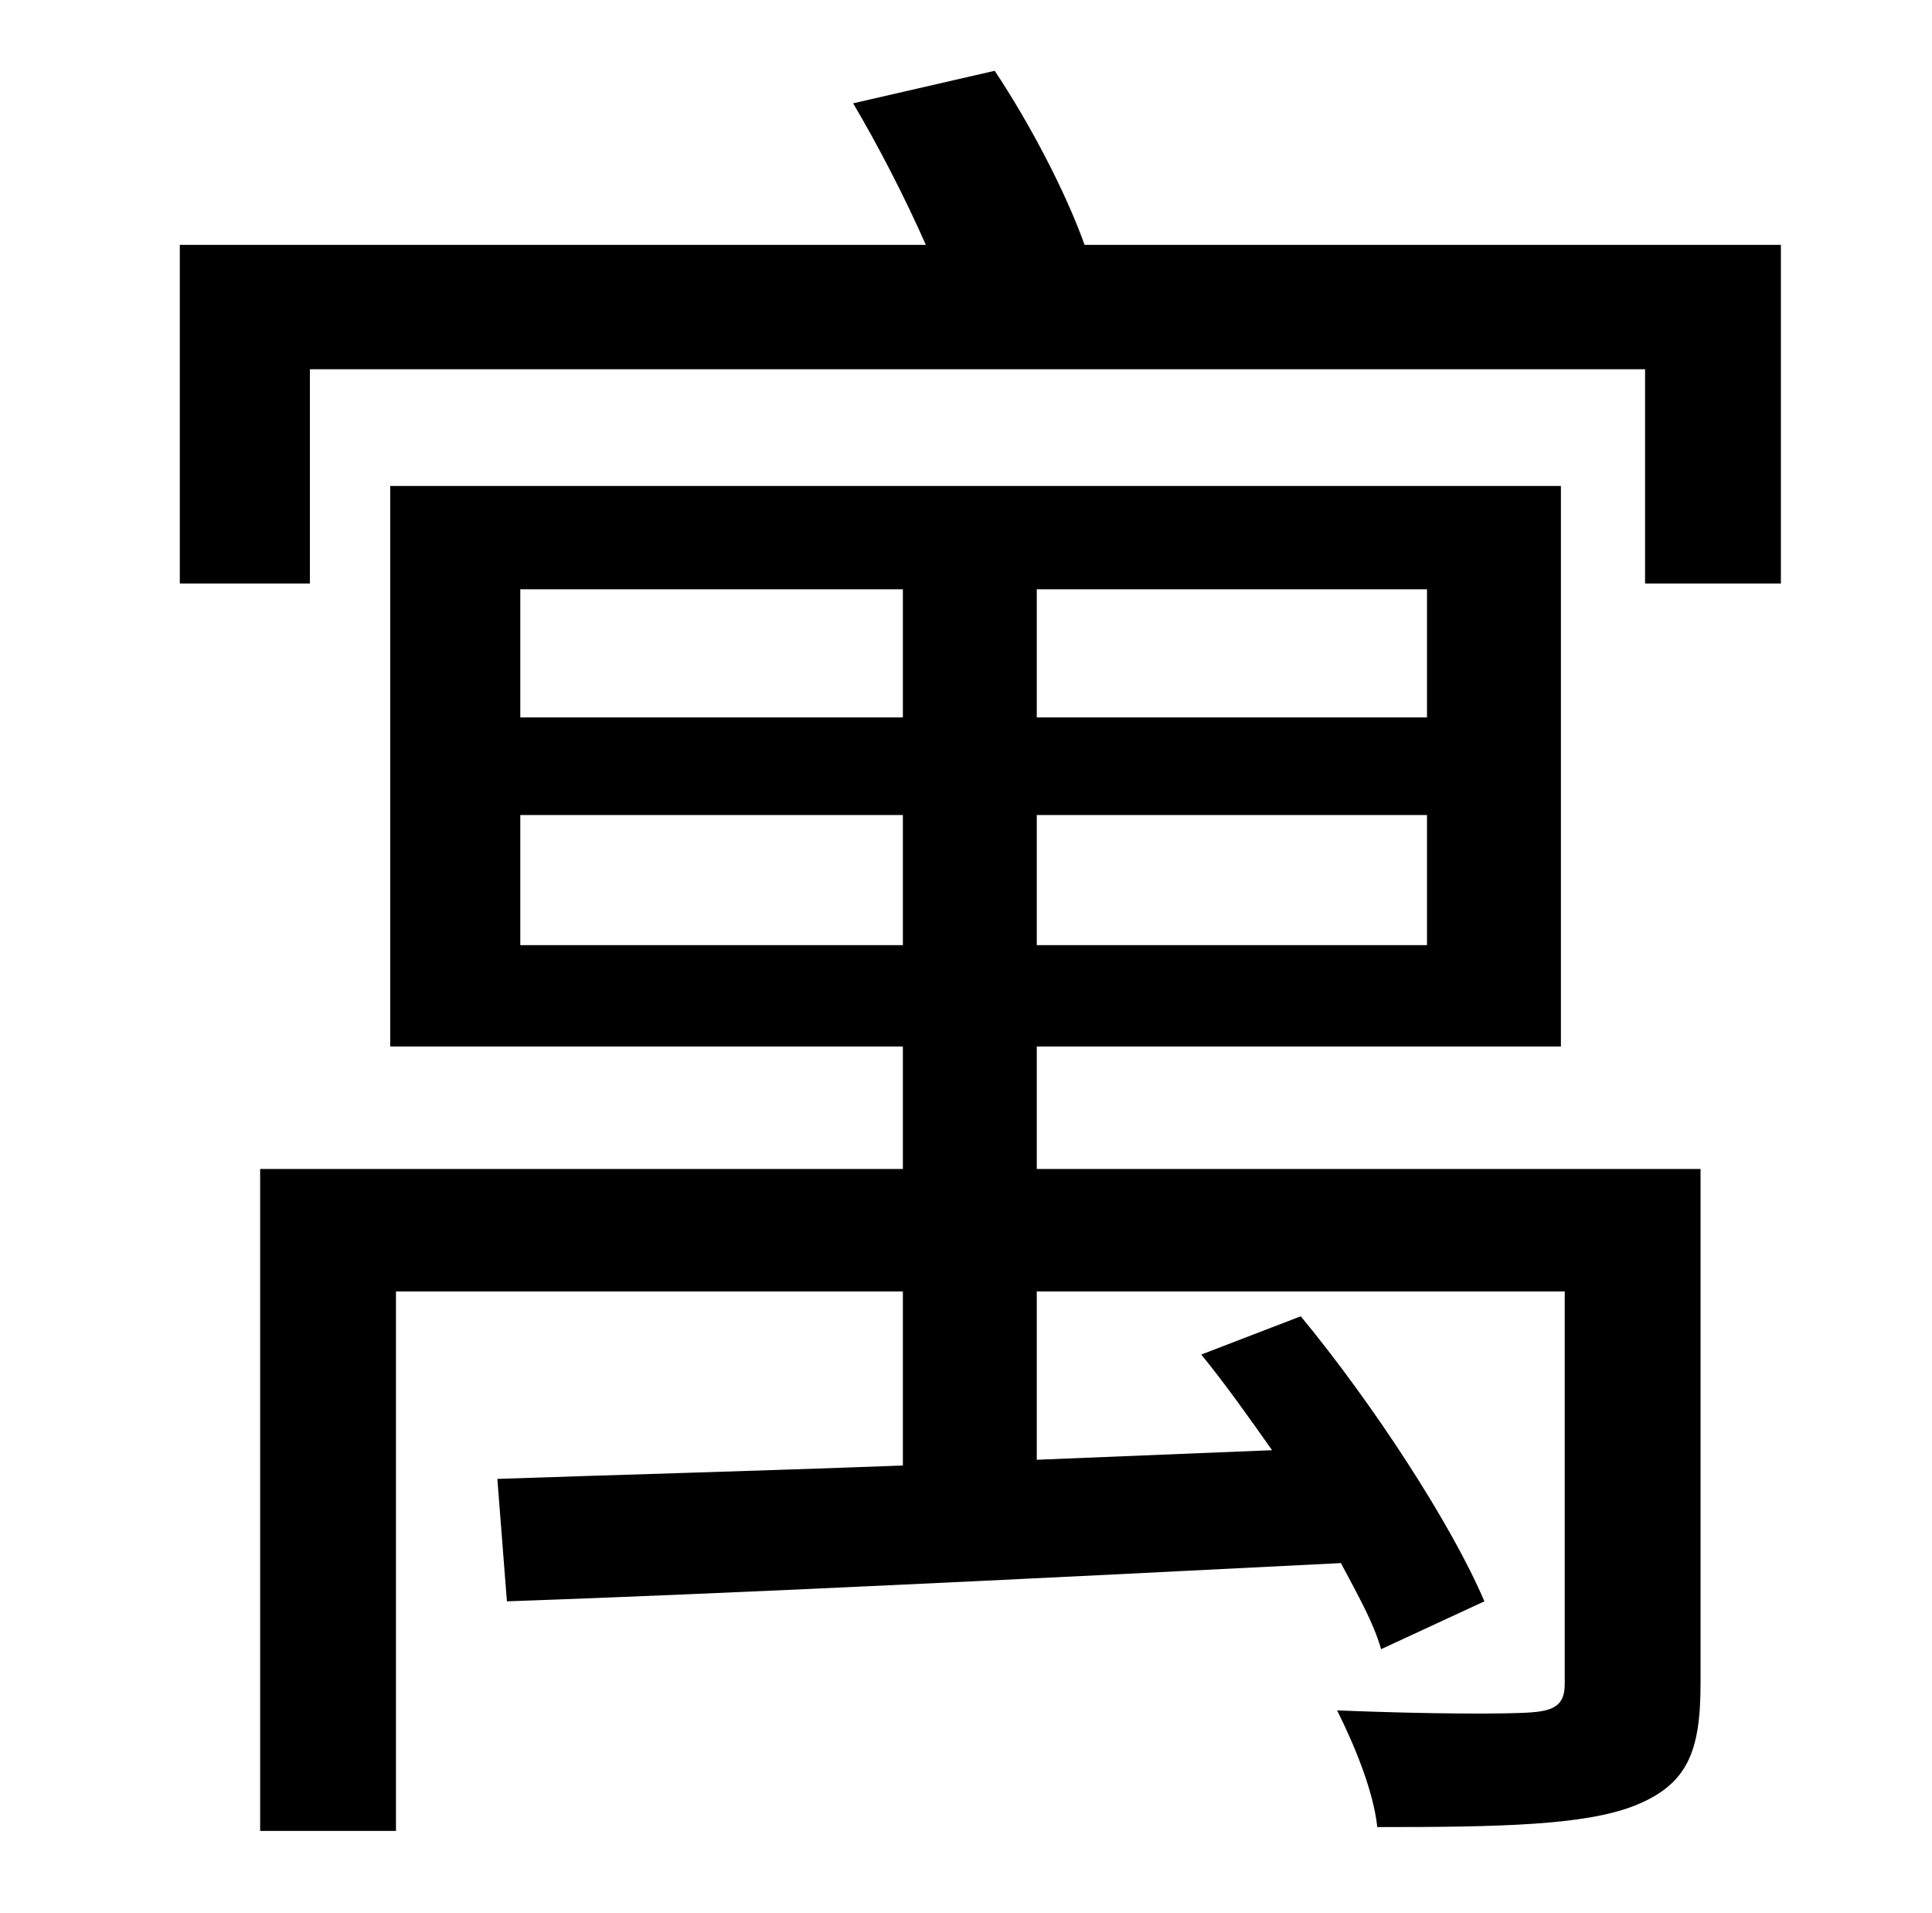 <?xml version="1.0" standalone="no"?>
<!DOCTYPE svg PUBLIC "-//W3C//DTD SVG 1.1//EN" "http://www.w3.org/Graphics/SVG/1.1/DTD/svg11.dtd" >
<svg xmlns="http://www.w3.org/2000/svg" xmlns:xlink="http://www.w3.org/1999/xlink" version="1.1" viewBox="-10 0 1010 1000">
   <path fill="currentColor"
d="M262 494h200v-68h-200v68zM262 308v67h200v-67h-200zM736 375v-67h-204v67h204zM736 494v-68h-204v68h204zM879 611v269c0 36 -7 53 -35 64c-26 10 -69 11 -134 11c-2 -19 -12 -43 -21 -61c49 2 90 2 102 1c13 -1 17 -5 17 -15v-205h-276v88l123 -5
c-12 -17 -24 -34 -37 -50l52 -20c38 46 79 109 96 149l-54 25c-4 -14 -12 -28 -21 -45c-158 8 -321 16 -436 20l-5 -64c58 -2 132 -4 212 -7v-91h-265v282h-71v-346h336v-64h-268v-293h612v293h-274v64h347zM557 128h364v177h-71v-112h-698v112h-68v-177h390
c-11 -25 -25 -52 -38 -74l74 -17c18 27 37 63 47 91z" />
</svg>
